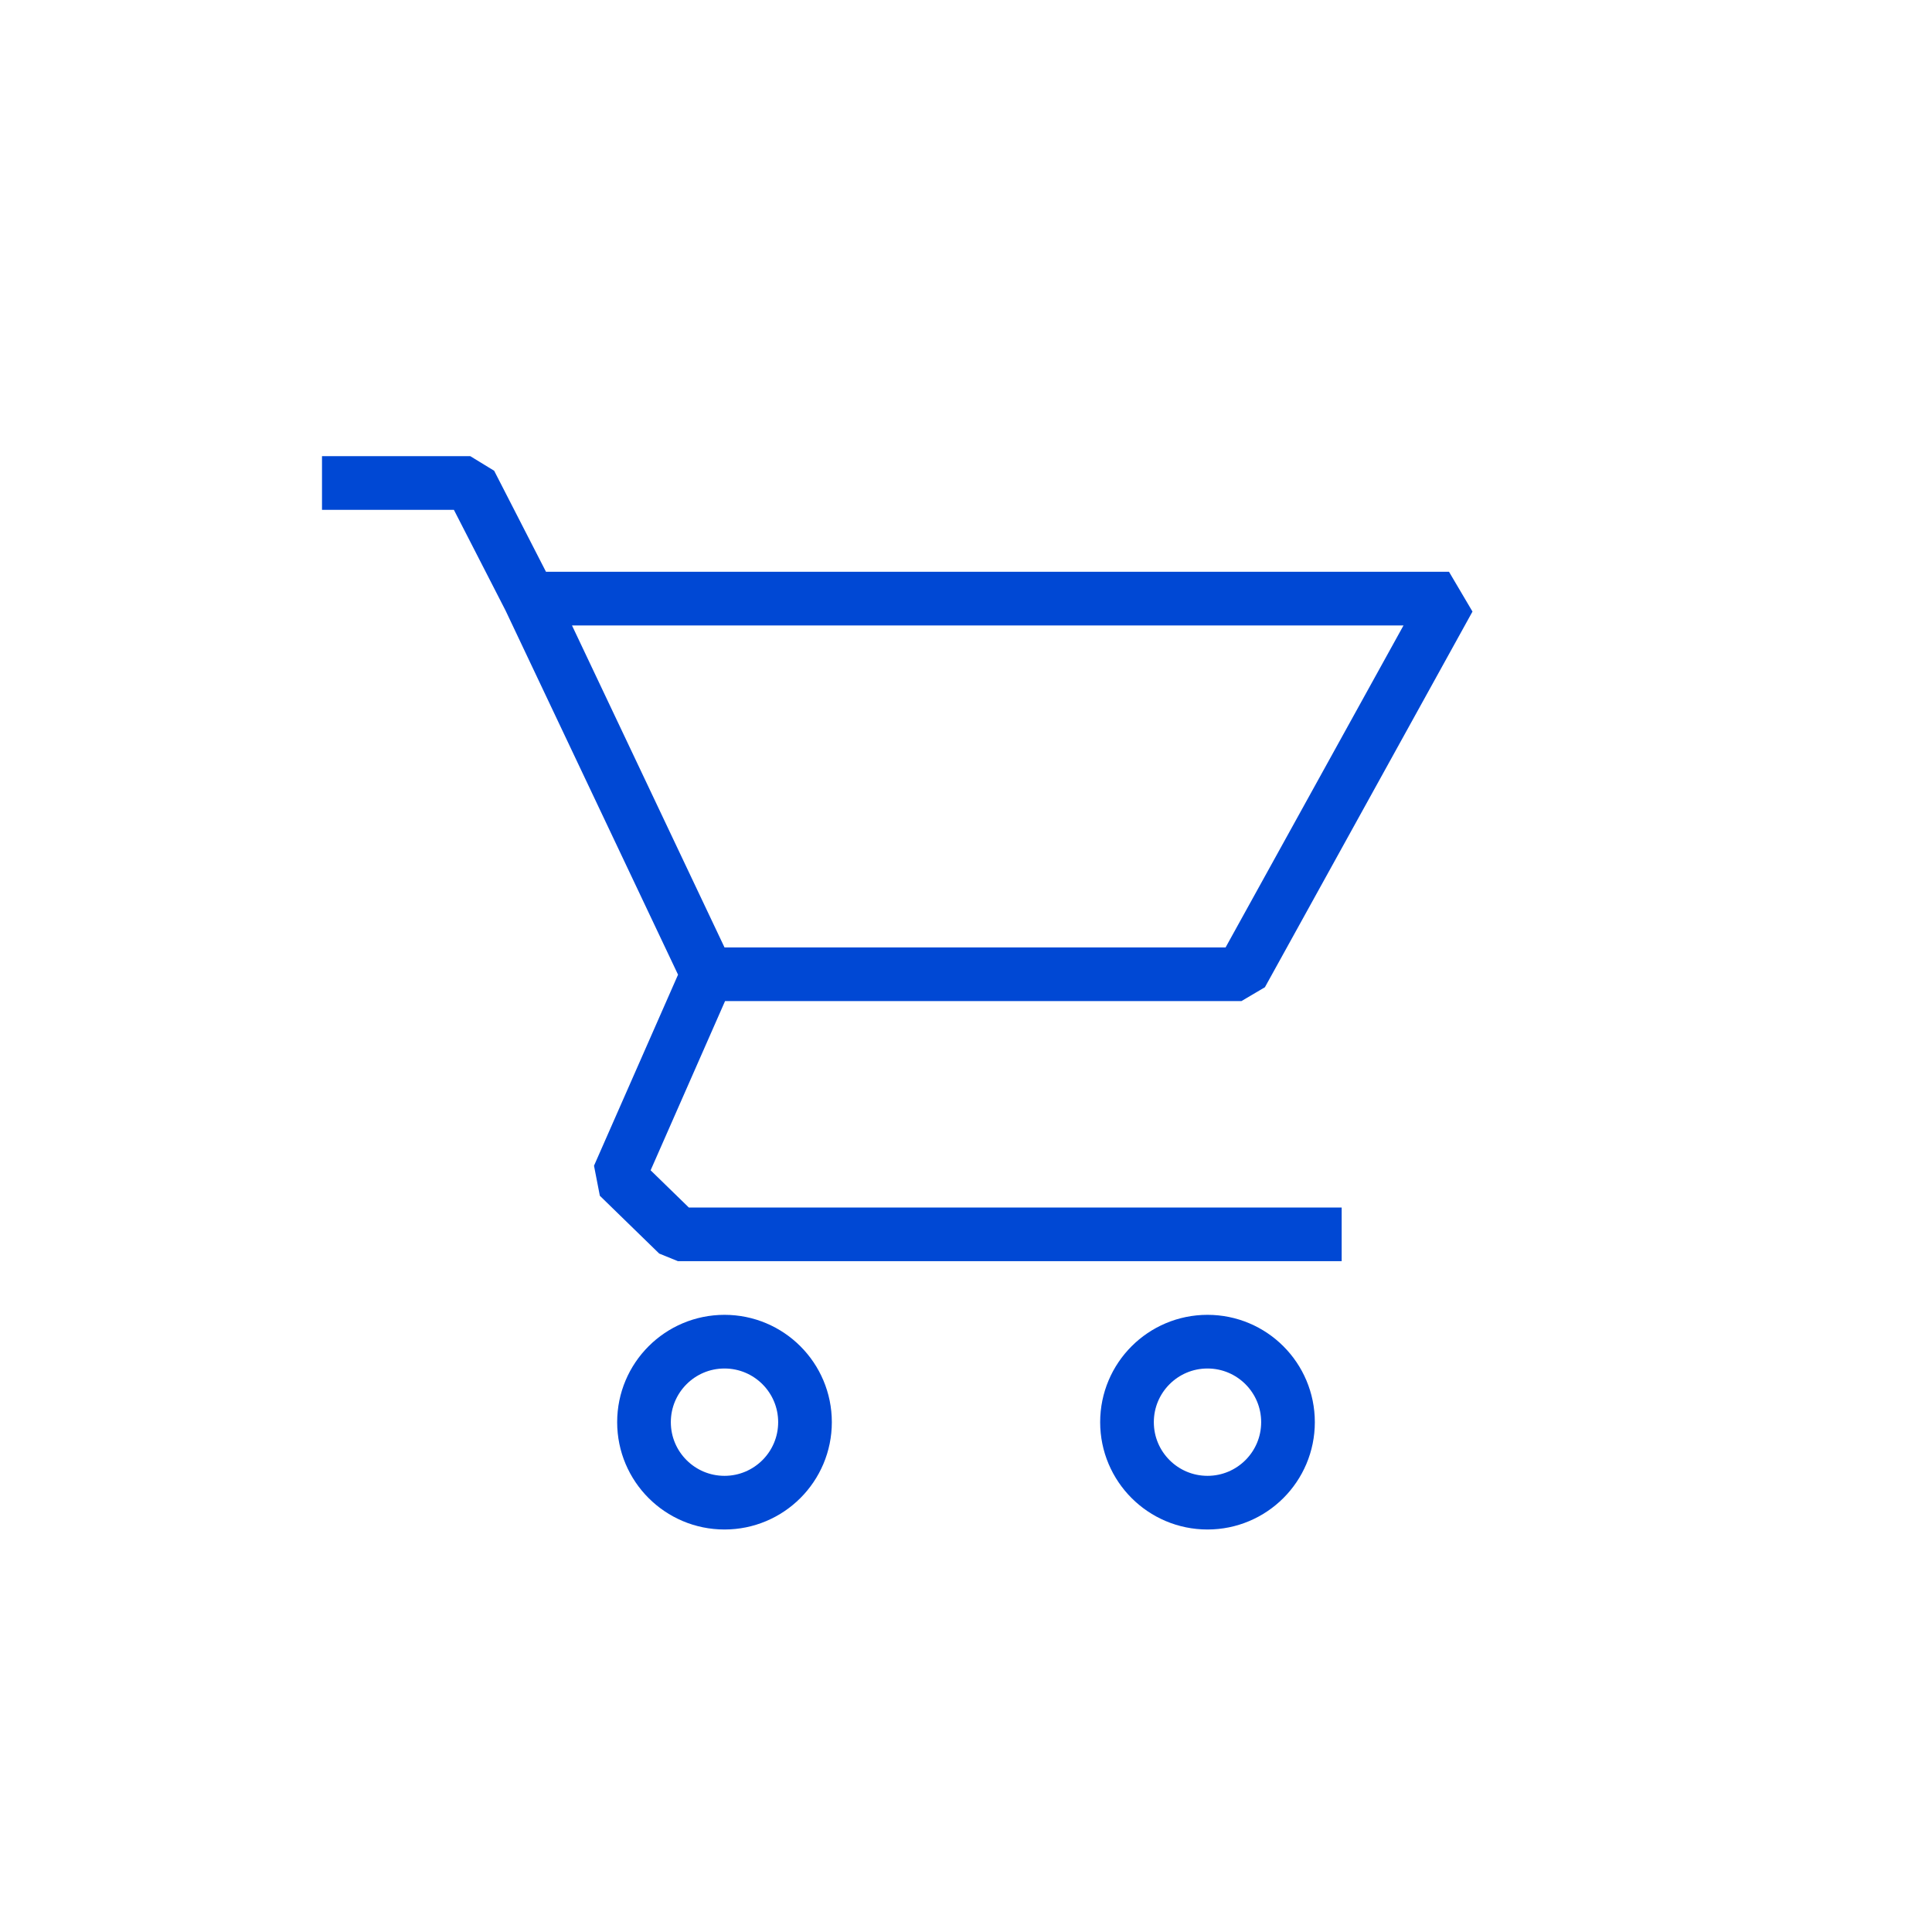 <svg width="36" height="36" viewBox="0 0 36 36" fill="none" xmlns="http://www.w3.org/2000/svg">
<path d="M6 9H8.763L9.868 11.154M13.184 18.154L11.526 21.923L12.632 23H25M13.184 18.154H23.132L27 11.154H9.868M13.184 18.154L9.868 11.154" stroke="#0048D4" stroke-linejoin="bevel"/>
<circle cx="13.5" cy="26.5" r="1.5" stroke="#0048D4"/>
<circle cx="22.5" cy="26.5" r="1.5" stroke="#0048D4"/>
</svg>
